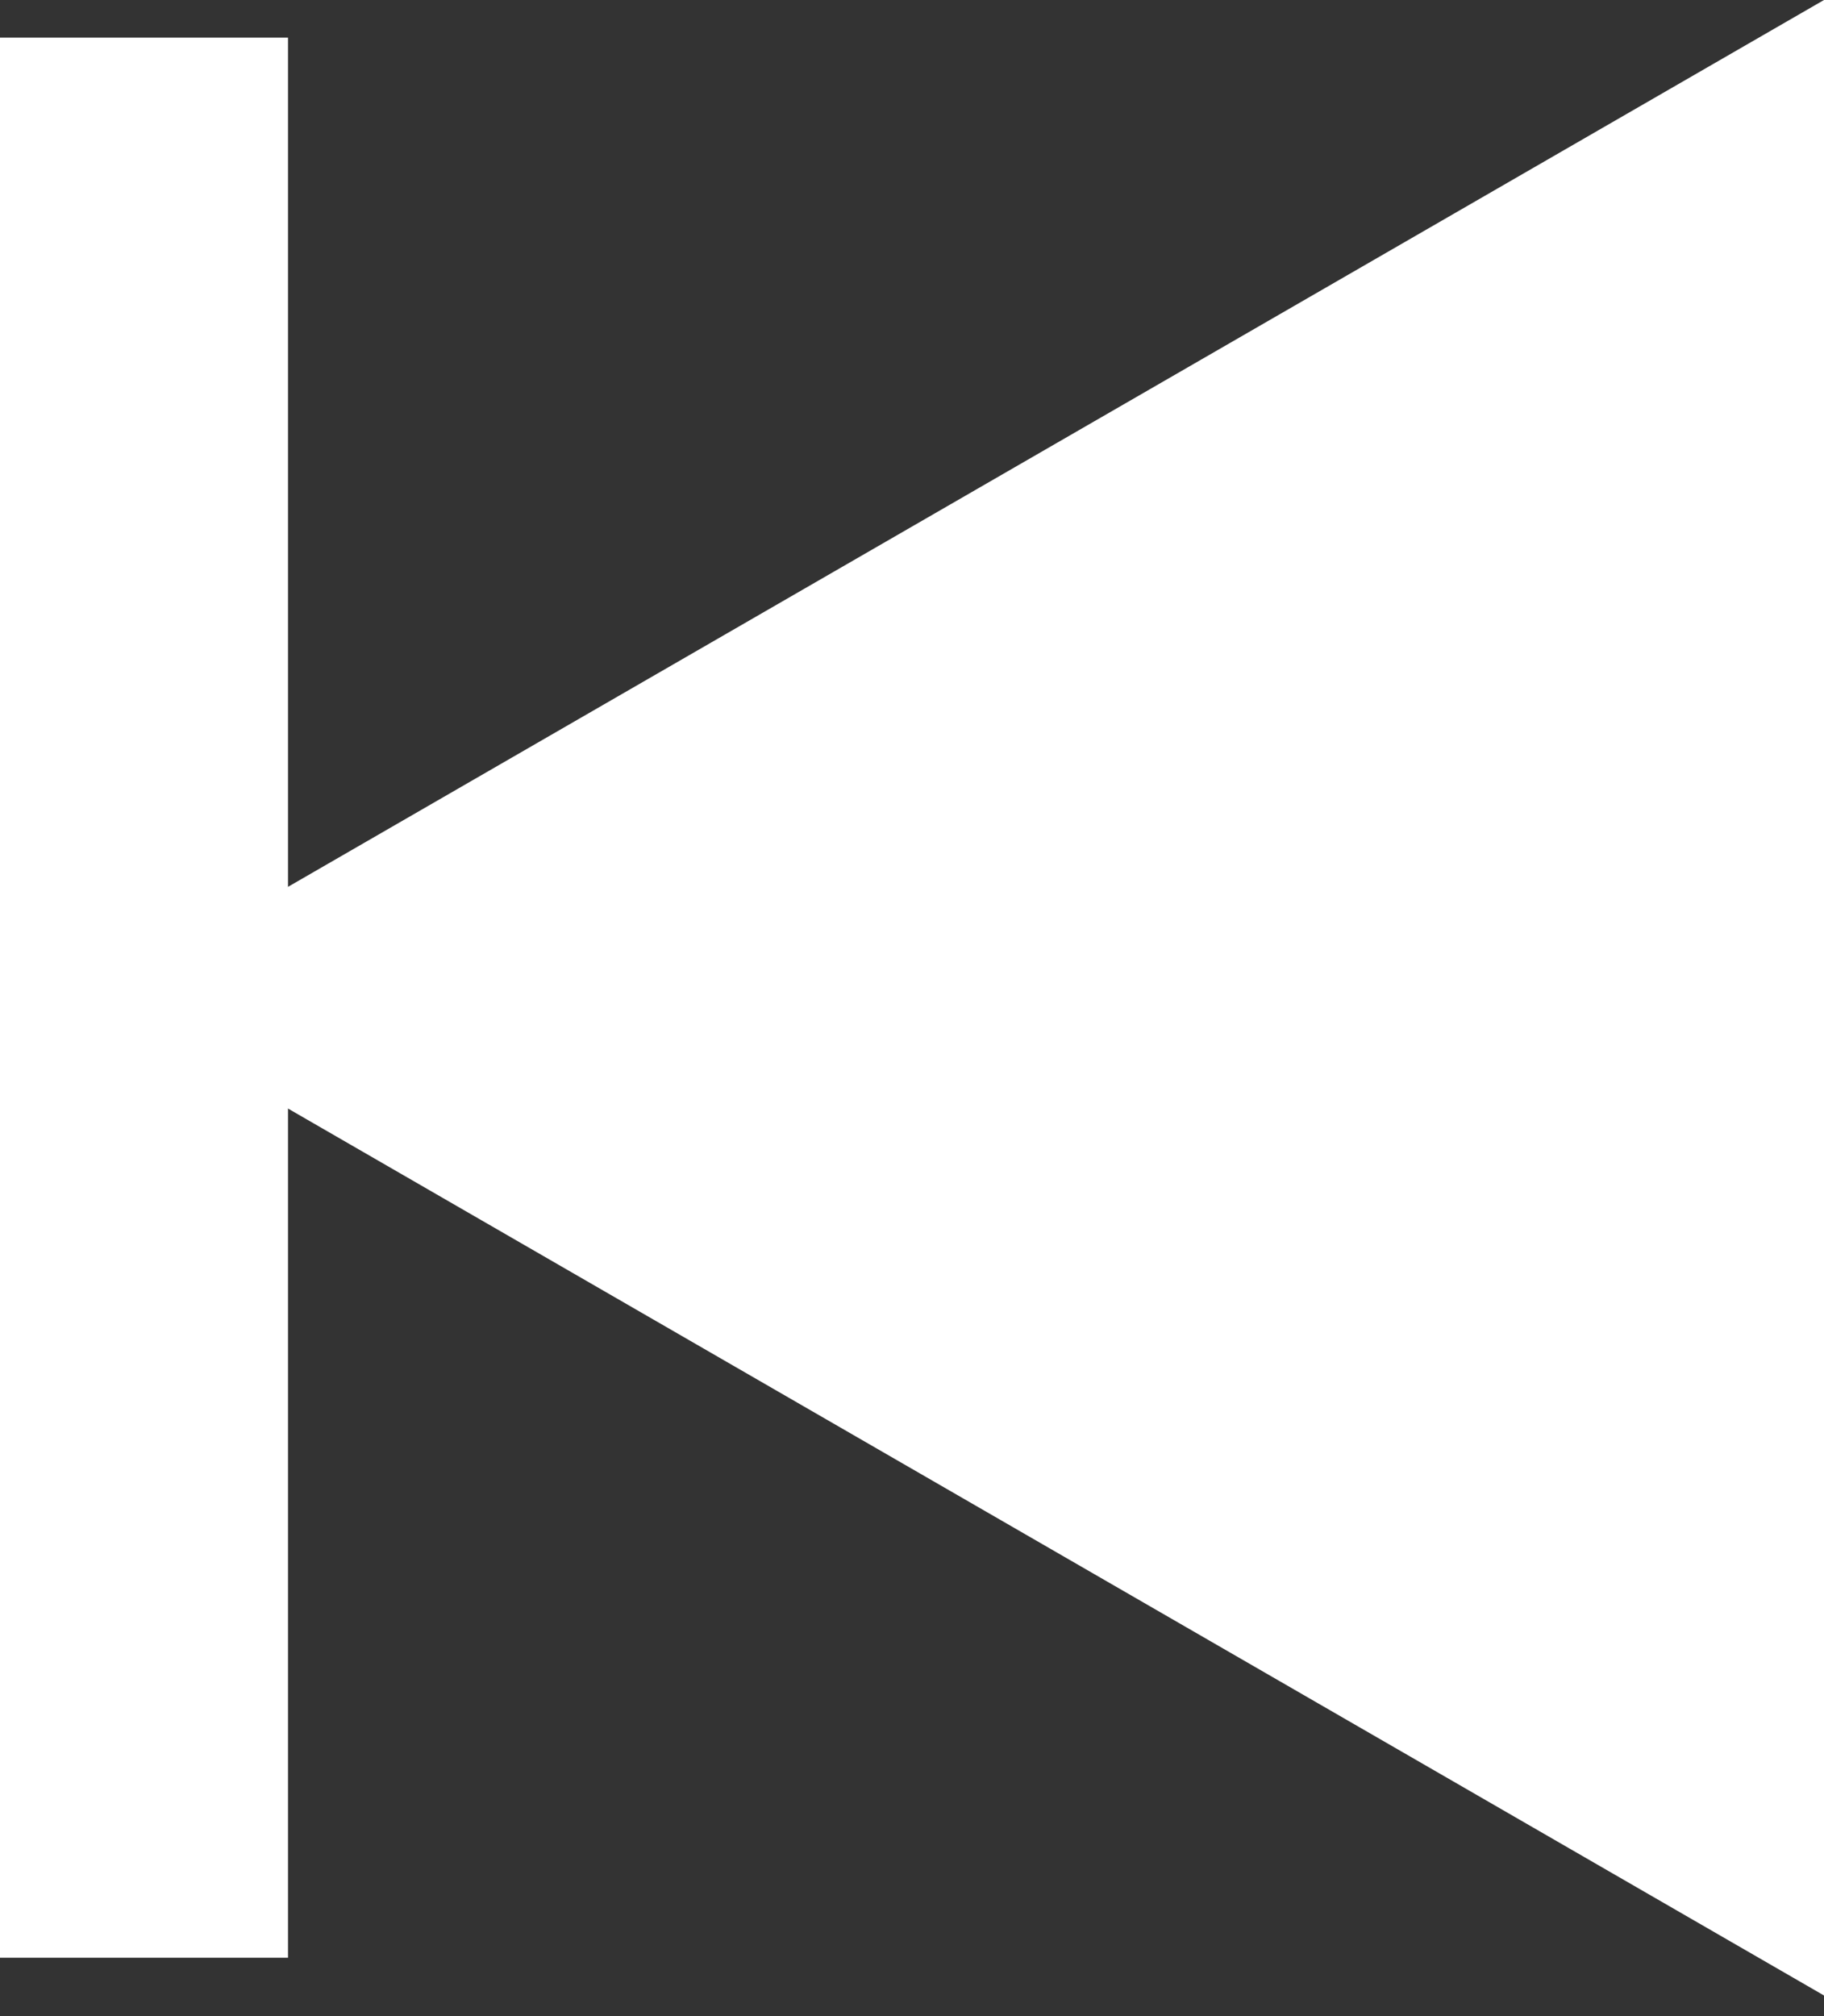 <svg width="19" height="21" viewBox="0 0 19 21" fill="none" xmlns="http://www.w3.org/2000/svg">
<rect x="0" y="0" width="19" height="21" fill="#333333" stroke="none"/>
<path d="M1 10.392L19 0V20.785L1 10.392Z" fill="white"/>
<path d="M0 0.392H3V20.392H0V0.392Z" fill="white"/>
</svg>
